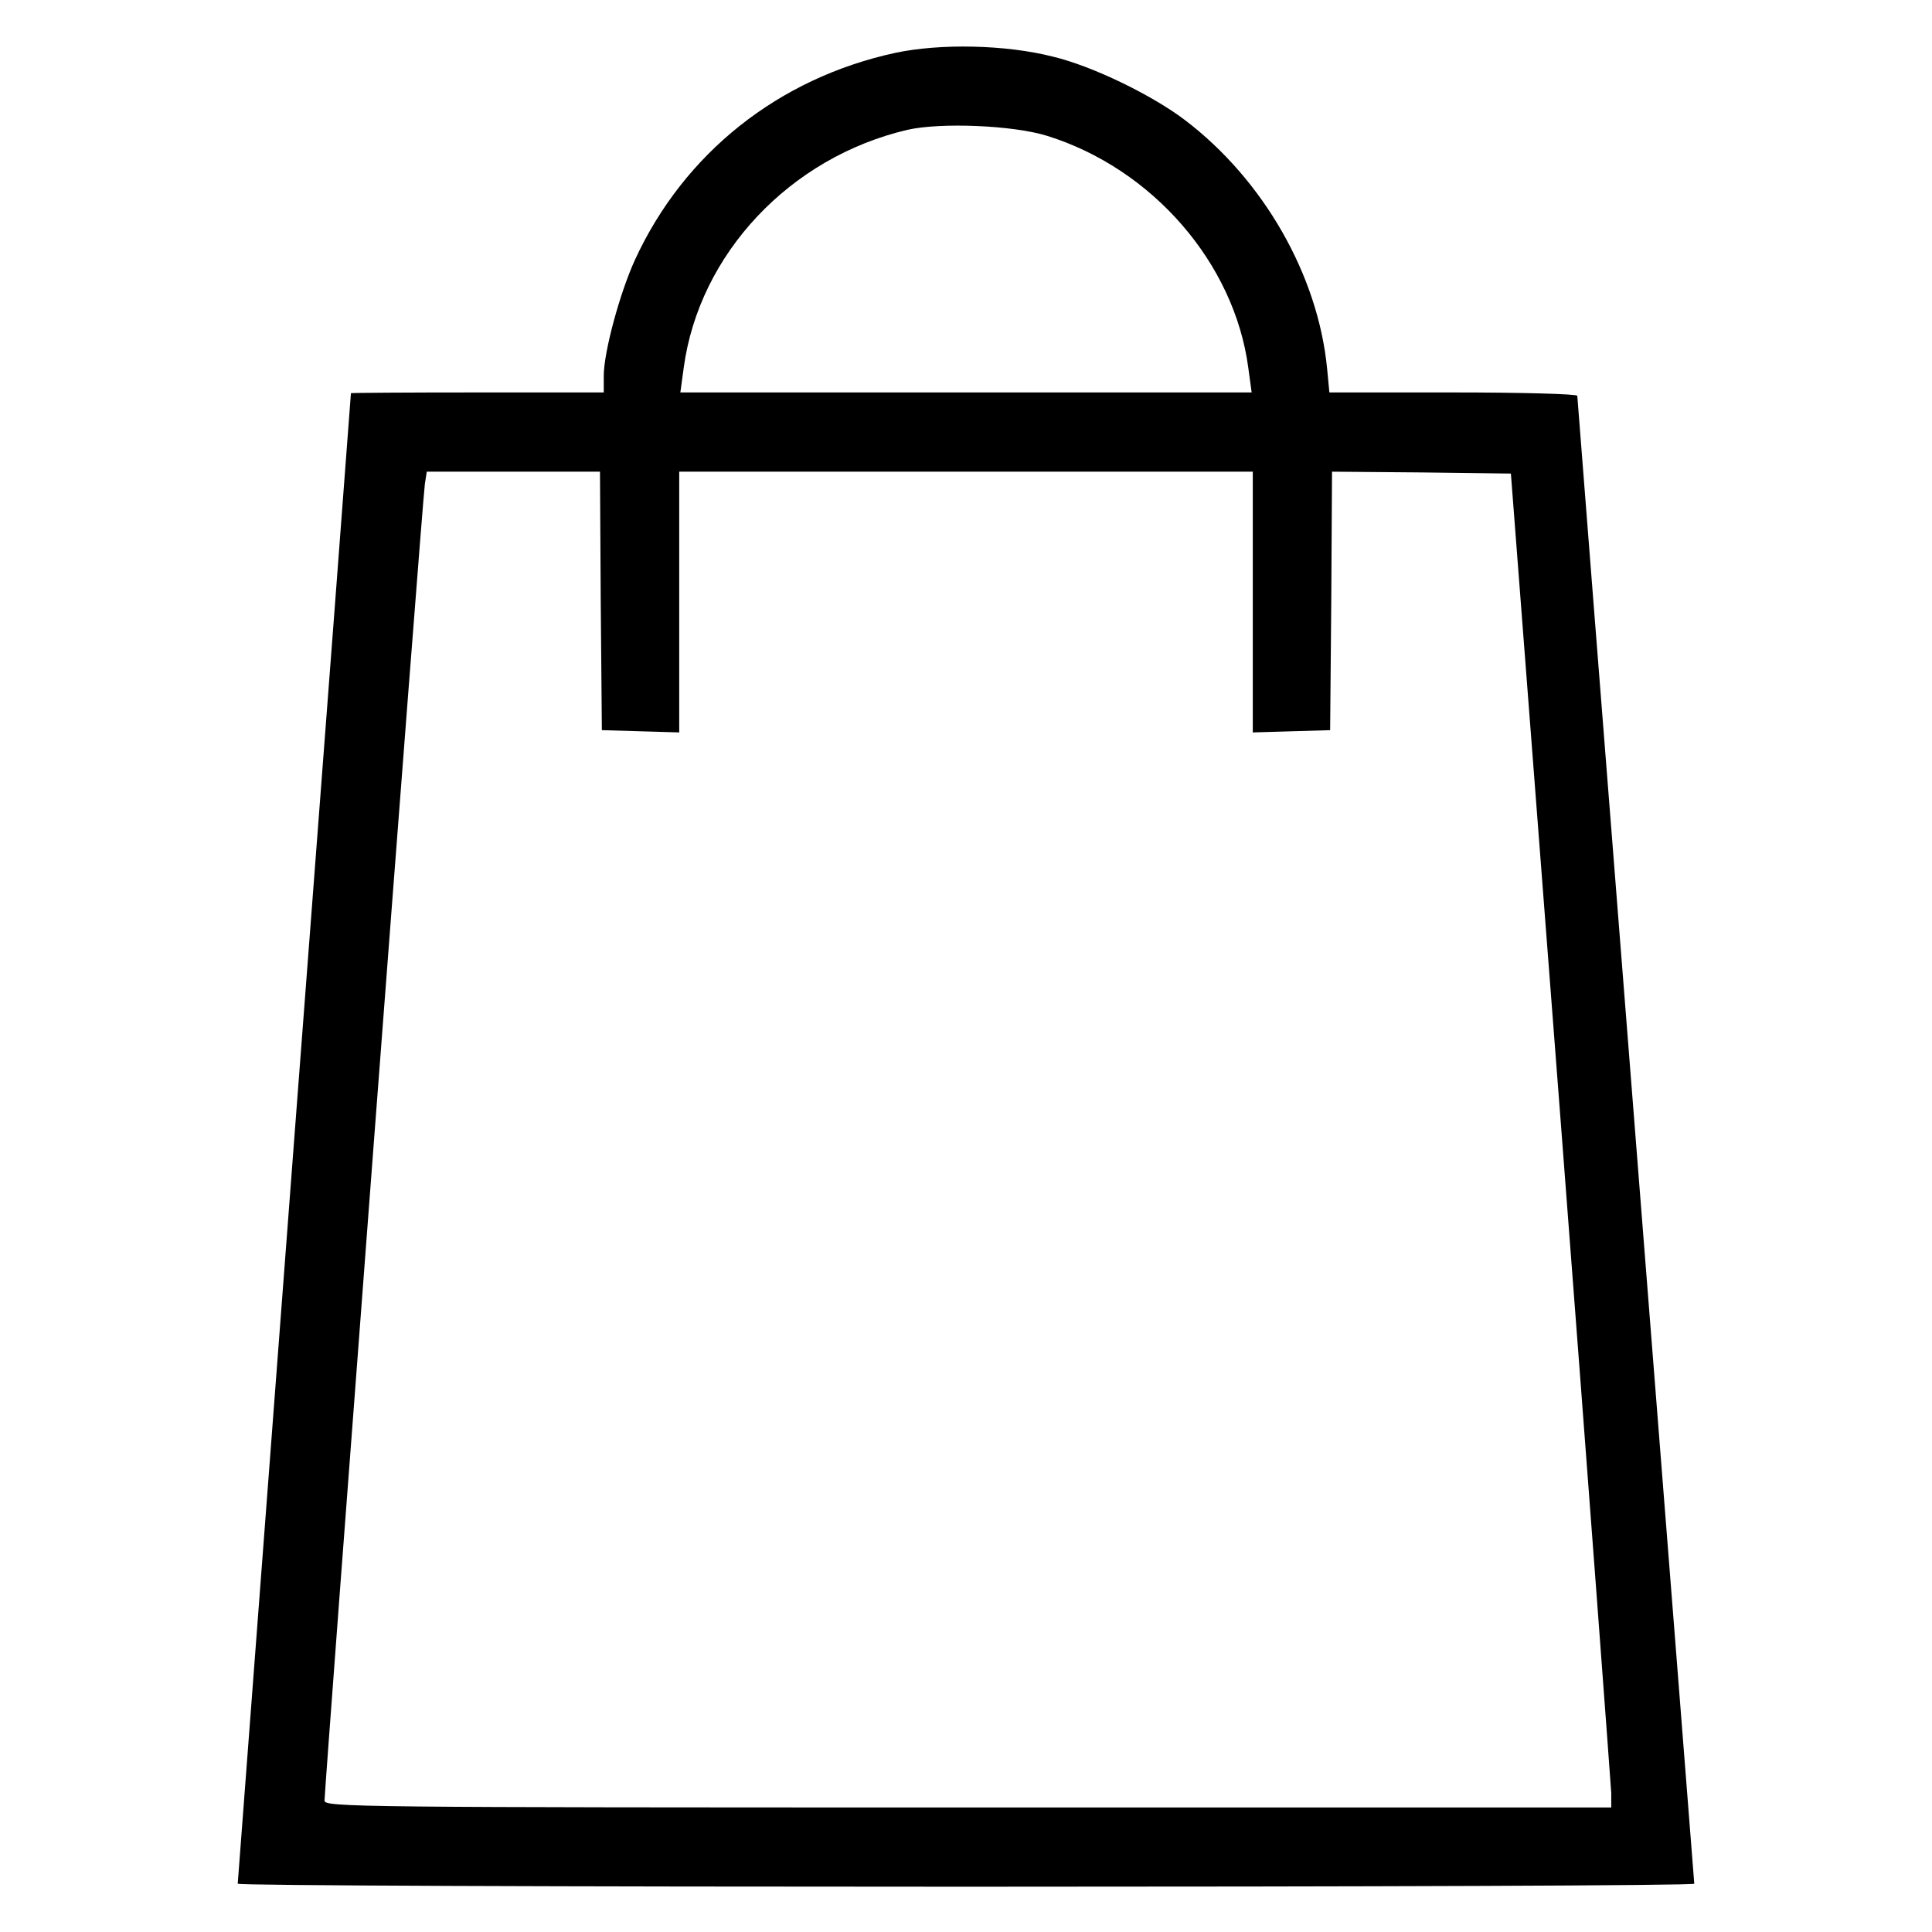 <?xml version="1.0" standalone="no"?>
<!DOCTYPE svg PUBLIC "-//W3C//DTD SVG 20010904//EN"
 "http://www.w3.org/TR/2001/REC-SVG-20010904/DTD/svg10.dtd">
<svg version="1.0" xmlns="http://www.w3.org/2000/svg"
 width="512pt" height="512pt" viewBox="0 0 512 512"
 preserveAspectRatio="xMidYMid meet">

<g transform="translate(0,512) scale(0.1,-0.1)"
fill="#000000" stroke="none">
<path d="M2373 4980 c-310 -67 -560 -266 -690 -548 -40 -87 -83 -245 -83 -308
l0 -44 -335 0 c-184 0 -335 -1 -335 -2 0 -2 -67 -889 -150 -1973 -82 -1084
-150 -1973 -150 -1977 0 -5 868 -8 1930 -8 1062 0 1930 3 1930 8 0 4 -70 891
-155 1971 -85 1080 -155 1968 -155 1972 0 5 -148 9 -329 9 l-328 0 -6 63 c-24
248 -169 501 -377 659 -87 66 -245 143 -350 168 -126 32 -299 35 -417 10z
m402 -220 c279 -87 496 -337 533 -614 l9 -66 -757 0 -757 0 9 66 c41 301 281
557 593 630 89 20 280 12 370 -16z m-1183 -1232 l3 -343 103 -3 102 -3 0 346
0 345 760 0 760 0 0 -345 0 -346 103 3 102 3 3 343 2 342 237 -2 237 -3 133
-1730 c73 -952 132 -1747 133 -1767 l0 -38 -1705 0 c-1617 0 -1705 1 -1705 18
0 33 260 3457 266 3490 l5 32 229 0 230 0 2 -342z"/>
</g>
</svg>
